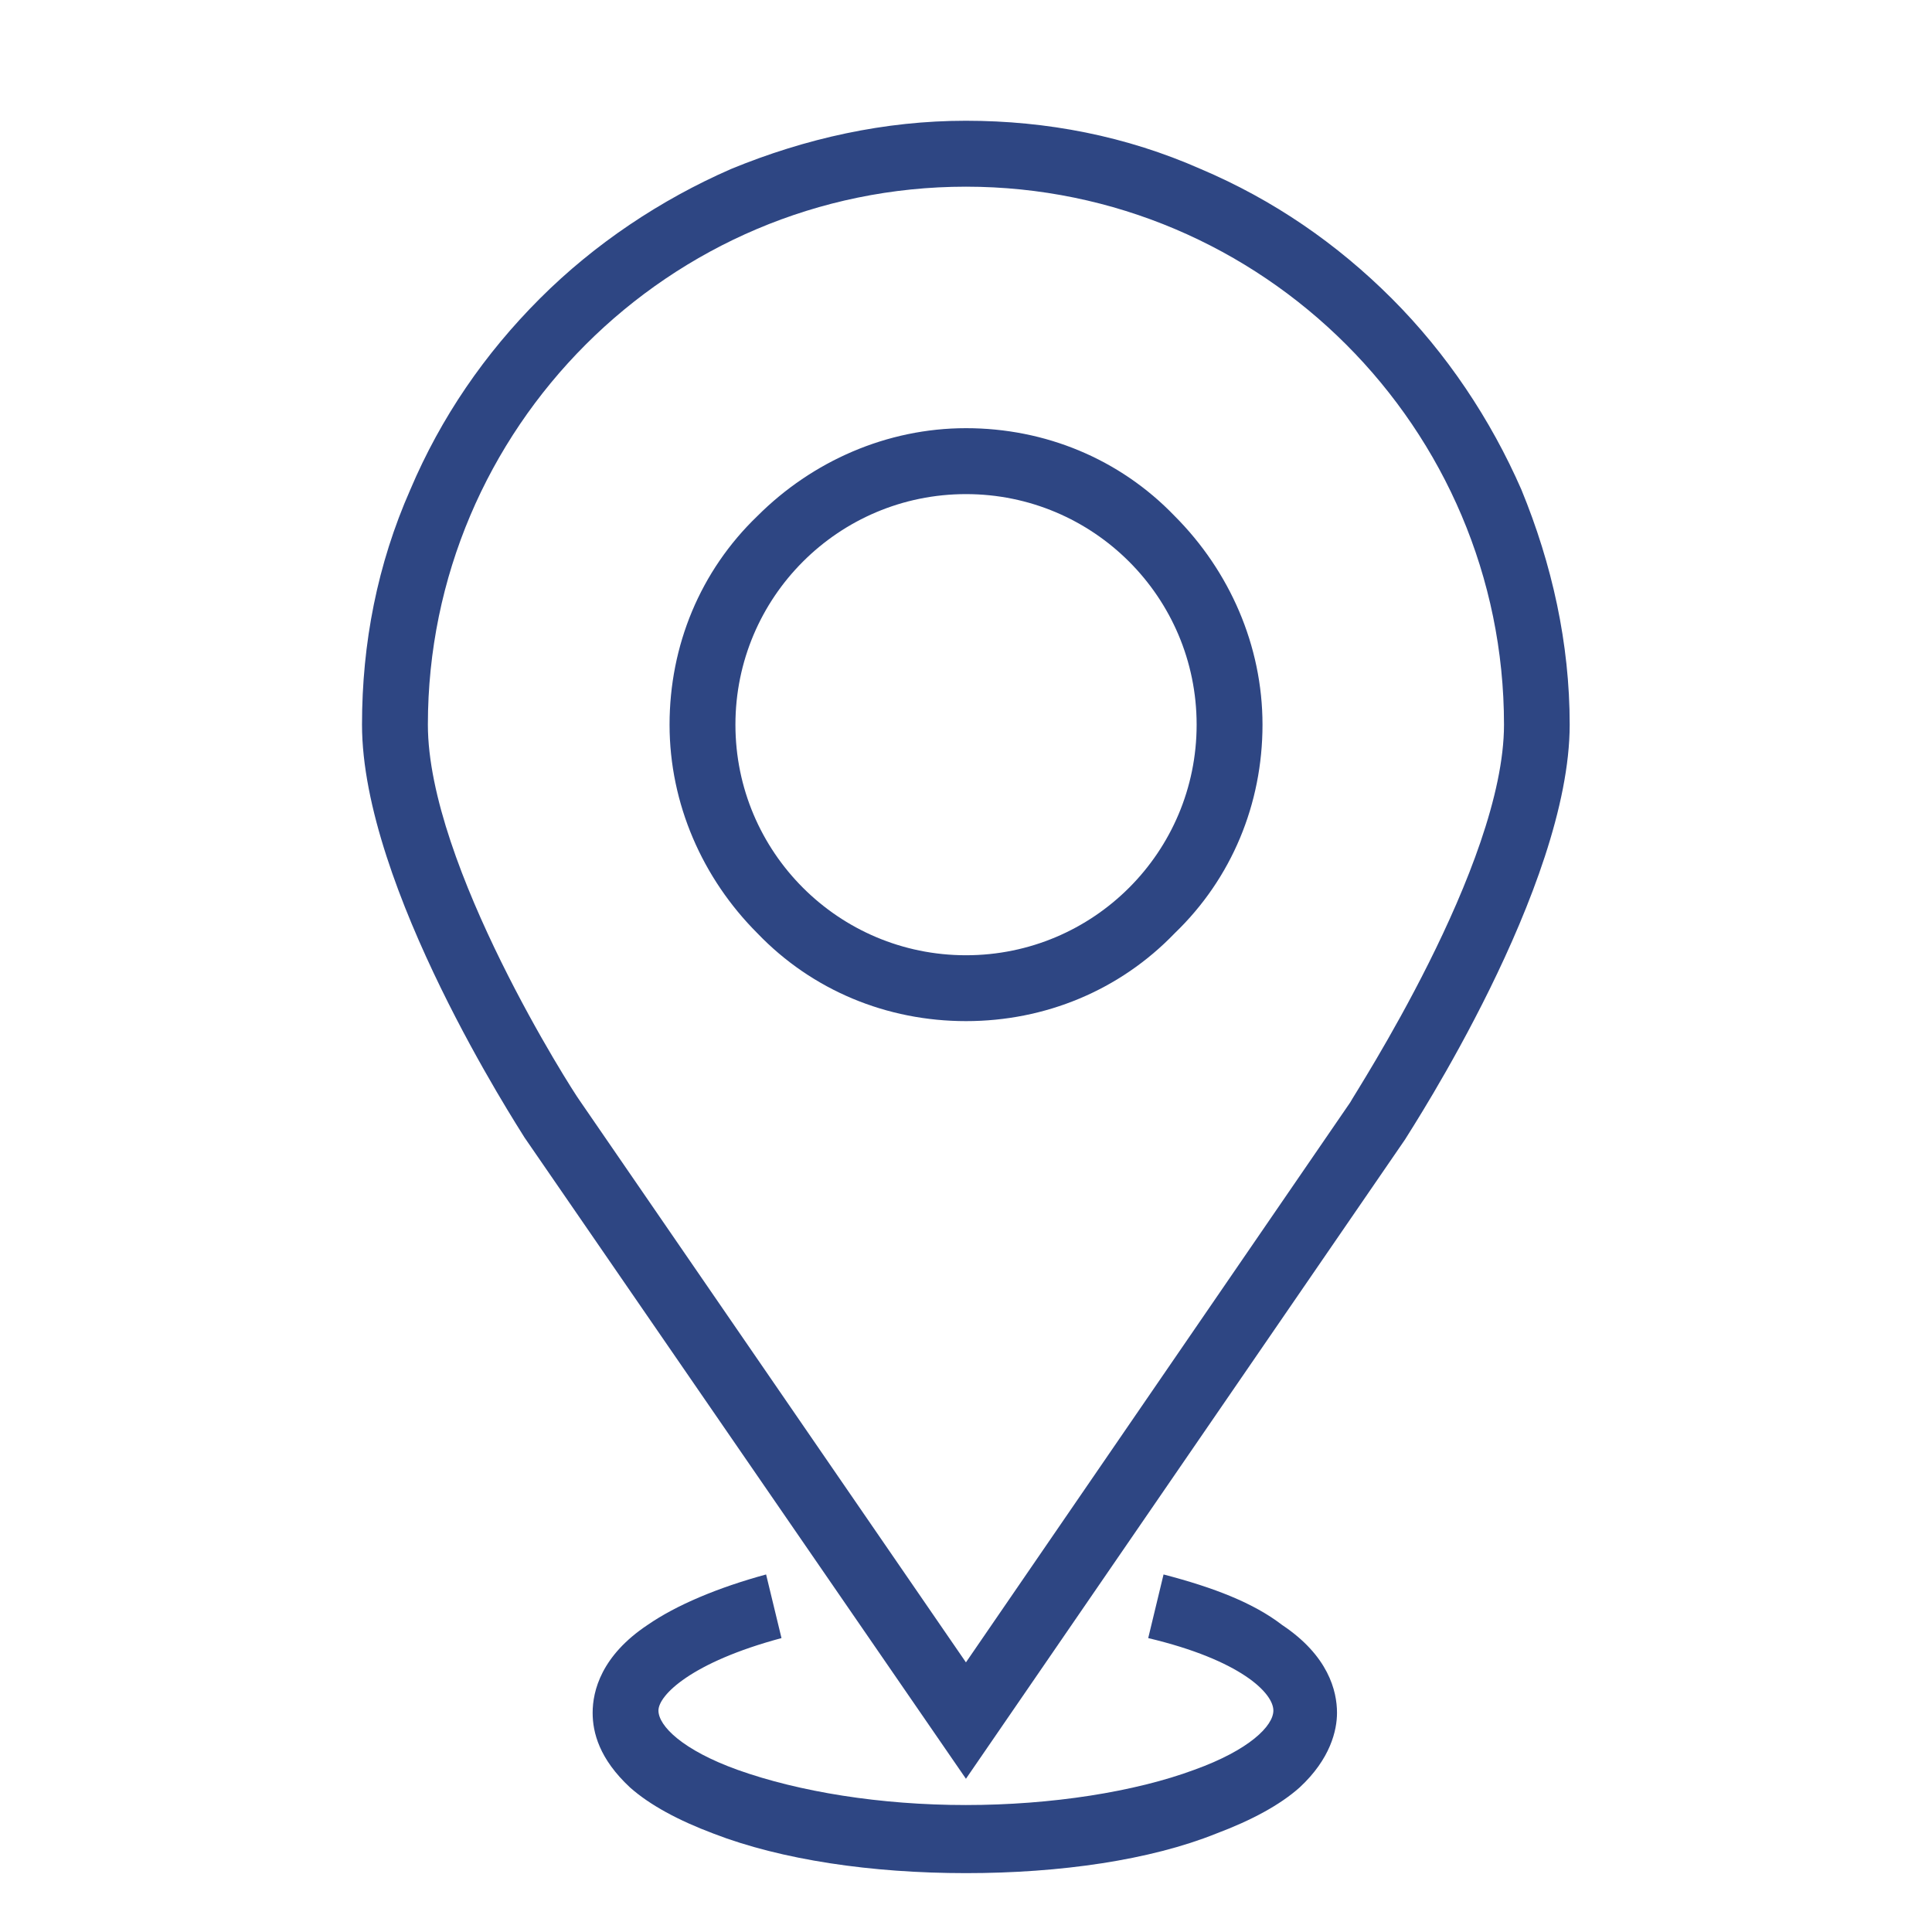 <svg width="32" height="32" viewBox="0 0 32 32" fill="none" xmlns="http://www.w3.org/2000/svg">
<path d="M16 16.913C14.69 16.913 13.454 16.405 12.545 15.458C11.636 14.549 11.09 13.313 11.09 12.003C11.09 10.693 11.598 9.457 12.545 8.547C13.454 7.638 14.69 7.092 16 7.092C17.31 7.092 18.547 7.601 19.456 8.547C20.365 9.457 20.911 10.693 20.911 12.003C20.911 13.313 20.402 14.549 19.456 15.458C18.547 16.403 17.31 16.913 16 16.913ZM16 8.184C13.89 8.184 12.181 9.893 12.181 12.003C12.181 14.113 13.89 15.822 16 15.822C18.11 15.822 19.82 14.113 19.82 12.003C19.82 9.893 18.11 8.184 16 8.184Z" fill="#2E4683"/>
<path d="M15.999 29.462L8.687 18.84C8.578 18.658 5.996 14.694 5.996 12.001C5.996 10.656 6.25 9.346 6.796 8.11C7.305 6.909 8.032 5.855 8.942 4.945C9.851 4.036 10.942 3.309 12.106 2.8C13.342 2.291 14.652 2 15.997 2C17.343 2 18.653 2.254 19.889 2.8C21.09 3.309 22.144 4.036 23.053 4.945C23.963 5.855 24.69 6.946 25.199 8.11C25.707 9.346 25.999 10.656 25.999 12.001C25.999 14.692 23.38 18.693 23.271 18.875L15.999 29.462ZM9.597 18.222L15.999 27.534L22.364 18.259C22.437 18.114 24.911 14.33 24.911 12.003C24.911 7.093 20.91 3.092 15.999 3.092C11.089 3.092 7.087 7.093 7.087 12.003C7.087 14.331 9.489 18.077 9.597 18.222L9.597 18.222Z" fill="#2E4683"/>
<path d="M16 31.025C14.436 31.025 12.945 30.806 11.817 30.37C11.234 30.151 10.763 29.897 10.434 29.605C9.926 29.132 9.816 28.696 9.816 28.369C9.816 28.006 9.961 27.423 10.726 26.914C11.199 26.587 11.889 26.296 12.689 26.078L12.944 27.132C11.452 27.532 10.906 28.078 10.906 28.332C10.906 28.587 11.307 28.987 12.216 29.314C13.235 29.678 14.581 29.897 15.998 29.897C17.416 29.897 18.799 29.678 19.78 29.314C20.69 28.987 21.091 28.587 21.091 28.332C21.091 28.041 20.545 27.495 19.018 27.132L19.272 26.078C20.109 26.296 20.764 26.551 21.235 26.914C22 27.423 22.145 28.006 22.145 28.369C22.145 28.661 22.035 29.134 21.527 29.605C21.2 29.897 20.727 30.151 20.144 30.37C19.055 30.808 17.564 31.025 15.999 31.025H16Z" fill="#2E4683"/>
</svg>
